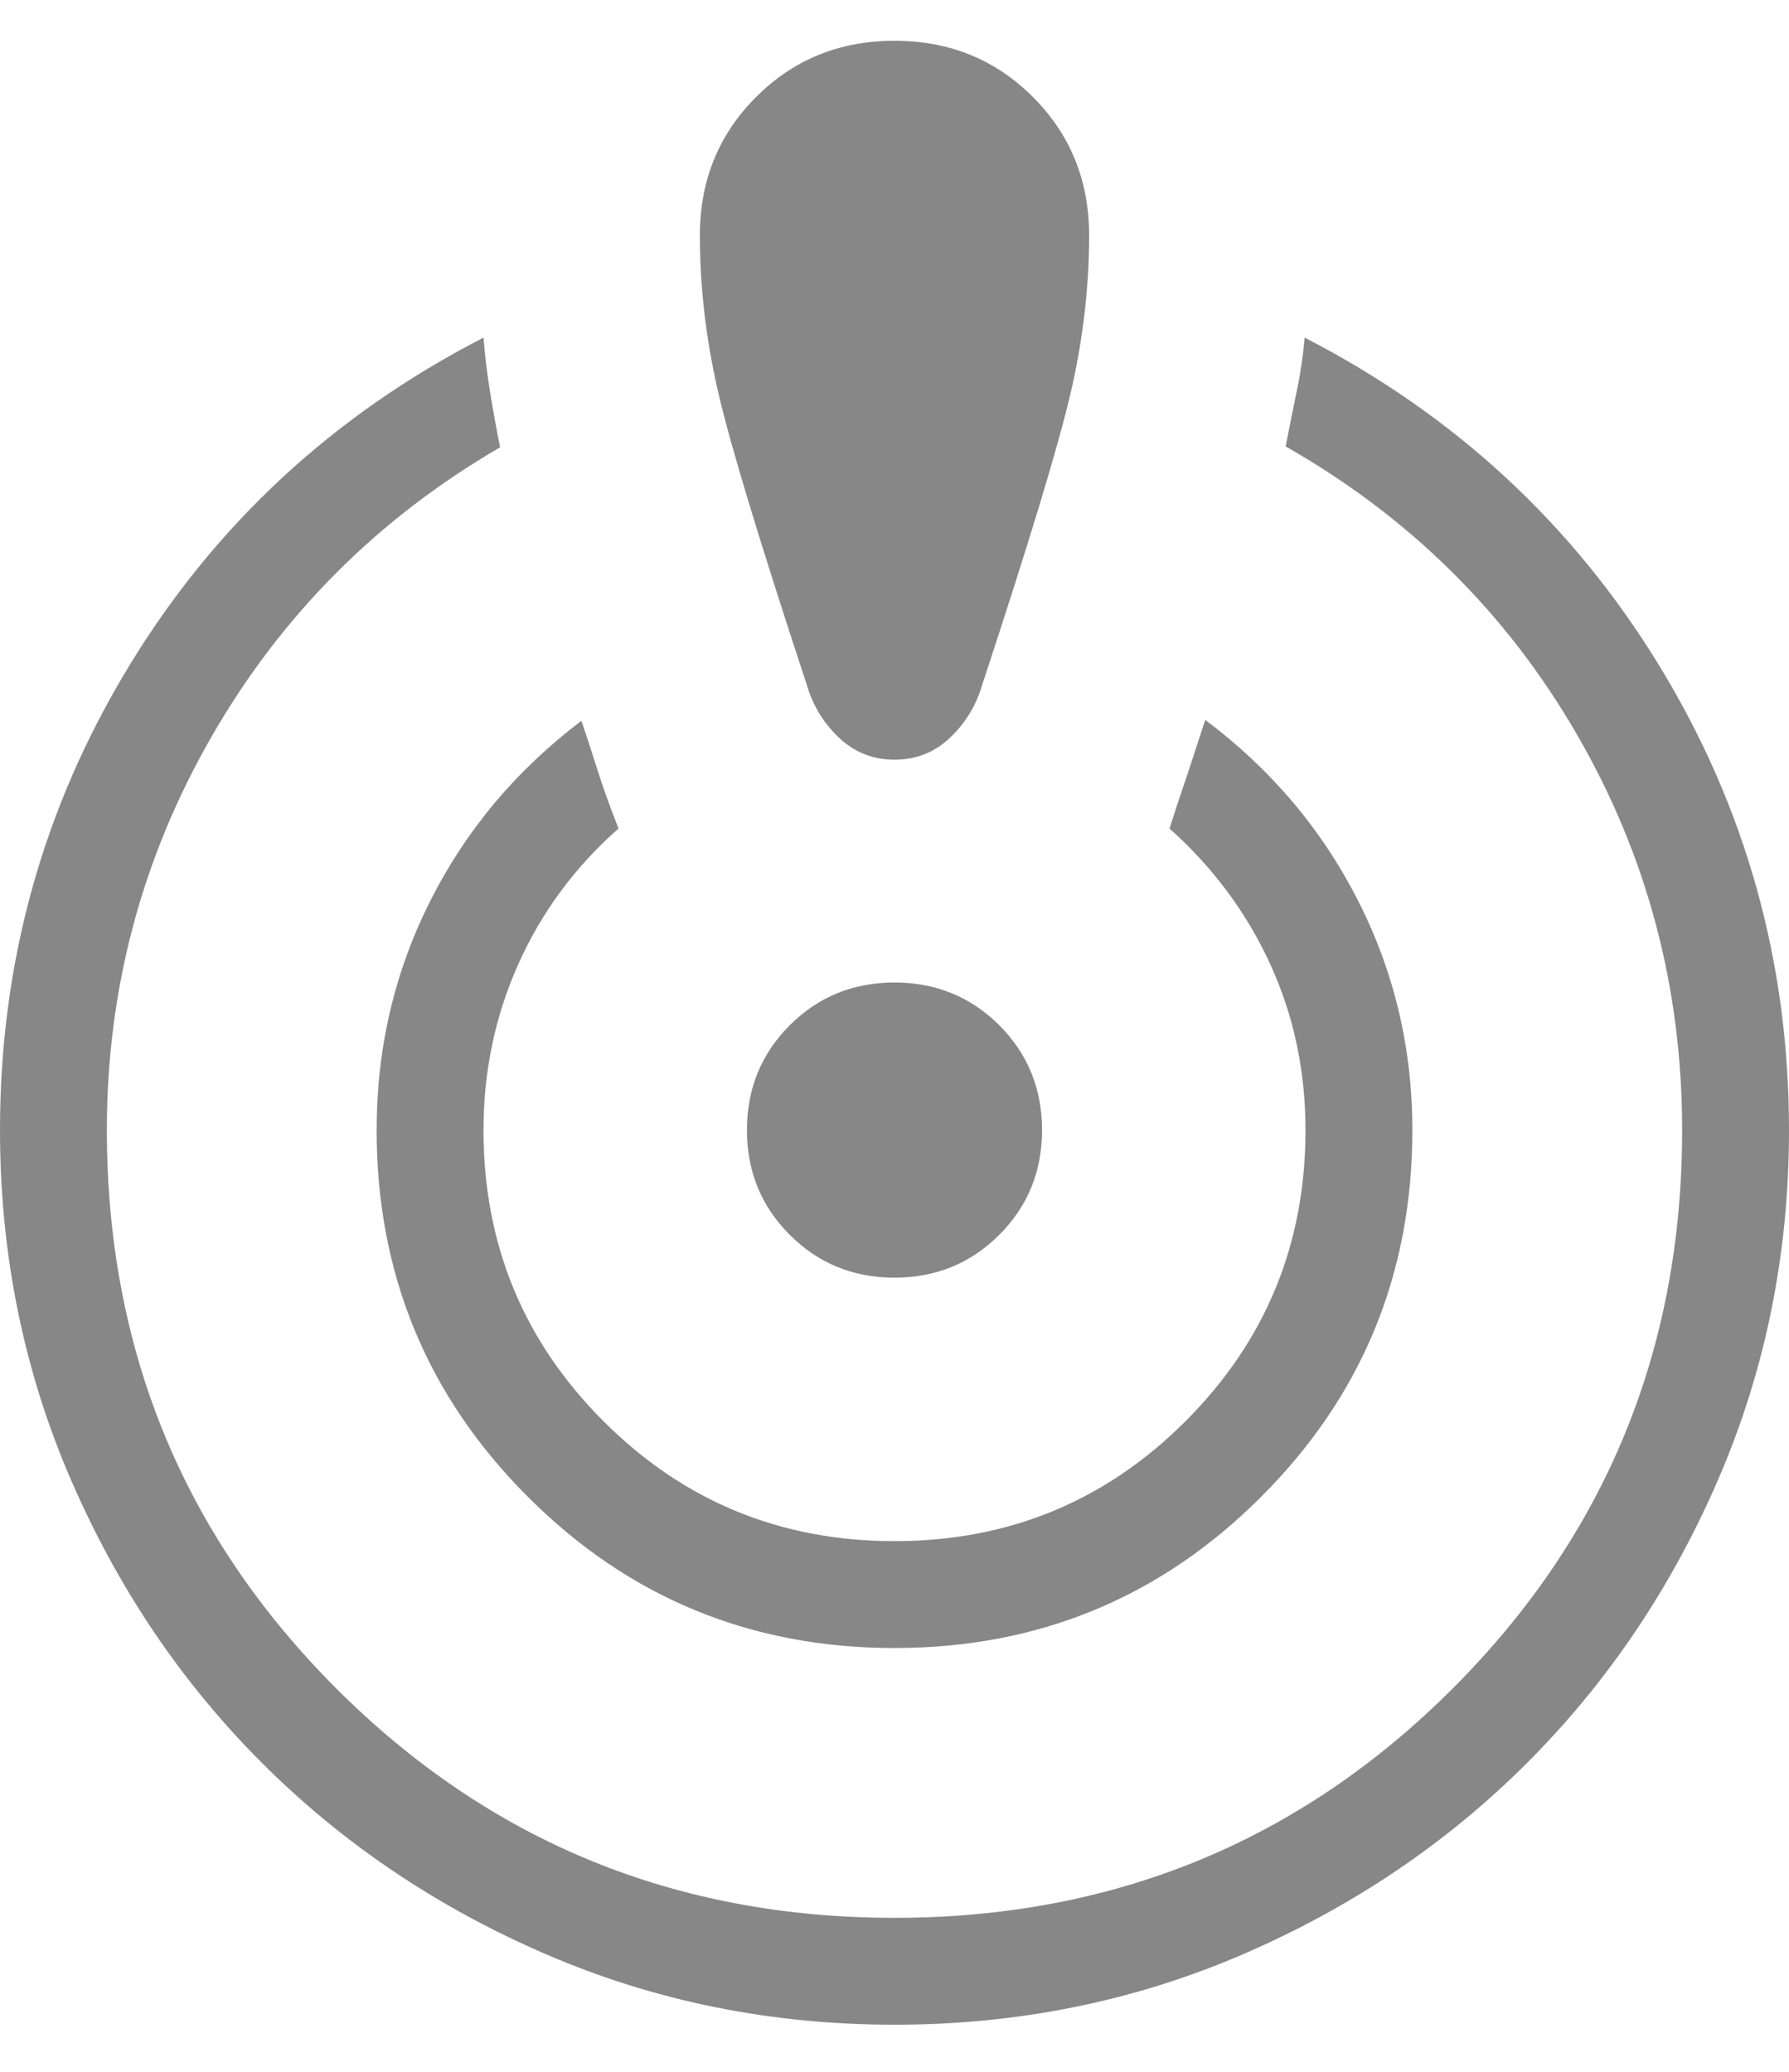<svg width="19" height="22" viewBox="0 0 19 22" fill="none" xmlns="http://www.w3.org/2000/svg">
<path d="M9.5 21.5C8.187 21.5 6.953 21.25 5.797 20.751C4.641 20.252 3.636 19.574 2.781 18.719C1.926 17.864 1.248 16.859 0.749 15.703C0.25 14.547 0 13.313 0 12C0 10.217 0.457 8.573 1.372 7.07C2.287 5.567 3.541 4.405 5.135 3.585C5.151 3.787 5.175 3.98 5.205 4.164C5.235 4.348 5.27 4.544 5.311 4.75C4.011 5.506 2.99 6.53 2.248 7.82C1.506 9.111 1.135 10.504 1.135 12C1.135 14.328 1.947 16.304 3.571 17.929C5.195 19.553 7.172 20.365 9.5 20.365C11.828 20.365 13.805 19.553 15.429 17.929C17.053 16.304 17.865 14.328 17.865 12C17.865 10.487 17.493 9.086 16.747 7.798C16.002 6.51 14.97 5.49 13.654 4.74C13.695 4.53 13.735 4.333 13.773 4.149C13.812 3.965 13.839 3.777 13.856 3.585C15.449 4.405 16.705 5.567 17.623 7.07C18.541 8.573 19 10.217 19 12C19 13.313 18.75 14.547 18.251 15.703C17.752 16.859 17.074 17.864 16.219 18.719C15.364 19.574 14.359 20.252 13.203 20.751C12.047 21.25 10.813 21.5 9.5 21.5ZM9.5 17.5C7.974 17.5 6.676 16.965 5.606 15.894C4.535 14.824 4 13.526 4 12C4 11.131 4.19 10.319 4.57 9.566C4.95 8.813 5.485 8.176 6.175 7.654C6.229 7.811 6.285 7.984 6.344 8.171C6.403 8.358 6.478 8.567 6.569 8.798C6.106 9.206 5.752 9.686 5.505 10.237C5.258 10.789 5.135 11.377 5.135 12C5.135 13.211 5.559 14.242 6.409 15.091C7.258 15.941 8.288 16.365 9.5 16.365C10.711 16.365 11.742 15.941 12.591 15.091C13.441 14.242 13.865 13.211 13.865 12C13.865 11.37 13.74 10.783 13.49 10.237C13.24 9.692 12.884 9.212 12.421 8.798C12.489 8.584 12.537 8.439 12.563 8.364C12.59 8.289 12.669 8.049 12.8 7.644C13.496 8.166 14.037 8.805 14.422 9.561C14.807 10.318 15 11.131 15 12C15 13.526 14.465 14.824 13.394 15.894C12.324 16.965 11.026 17.5 9.5 17.5ZM9.5 0.433C10.082 0.433 10.572 0.632 10.97 1.03C11.368 1.428 11.567 1.918 11.567 2.5C11.567 3.05 11.502 3.606 11.372 4.167C11.242 4.729 10.929 5.762 10.433 7.267C10.369 7.489 10.254 7.678 10.089 7.834C9.925 7.989 9.728 8.067 9.5 8.067C9.272 8.067 9.075 7.989 8.911 7.834C8.746 7.678 8.631 7.489 8.567 7.267C8.071 5.762 7.758 4.729 7.628 4.167C7.498 3.606 7.433 3.05 7.433 2.5C7.433 1.918 7.632 1.428 8.03 1.03C8.428 0.632 8.918 0.433 9.5 0.433ZM9.5 13.567C9.062 13.567 8.691 13.416 8.387 13.112C8.084 12.809 7.933 12.438 7.933 12C7.933 11.562 8.084 11.191 8.387 10.887C8.691 10.584 9.062 10.433 9.5 10.433C9.938 10.433 10.309 10.584 10.613 10.887C10.916 11.191 11.067 11.562 11.067 12C11.067 12.438 10.916 12.809 10.613 13.112C10.309 13.416 9.938 13.567 9.5 13.567Z" fill="#101010" fill-opacity="0.5"/>
</svg>
